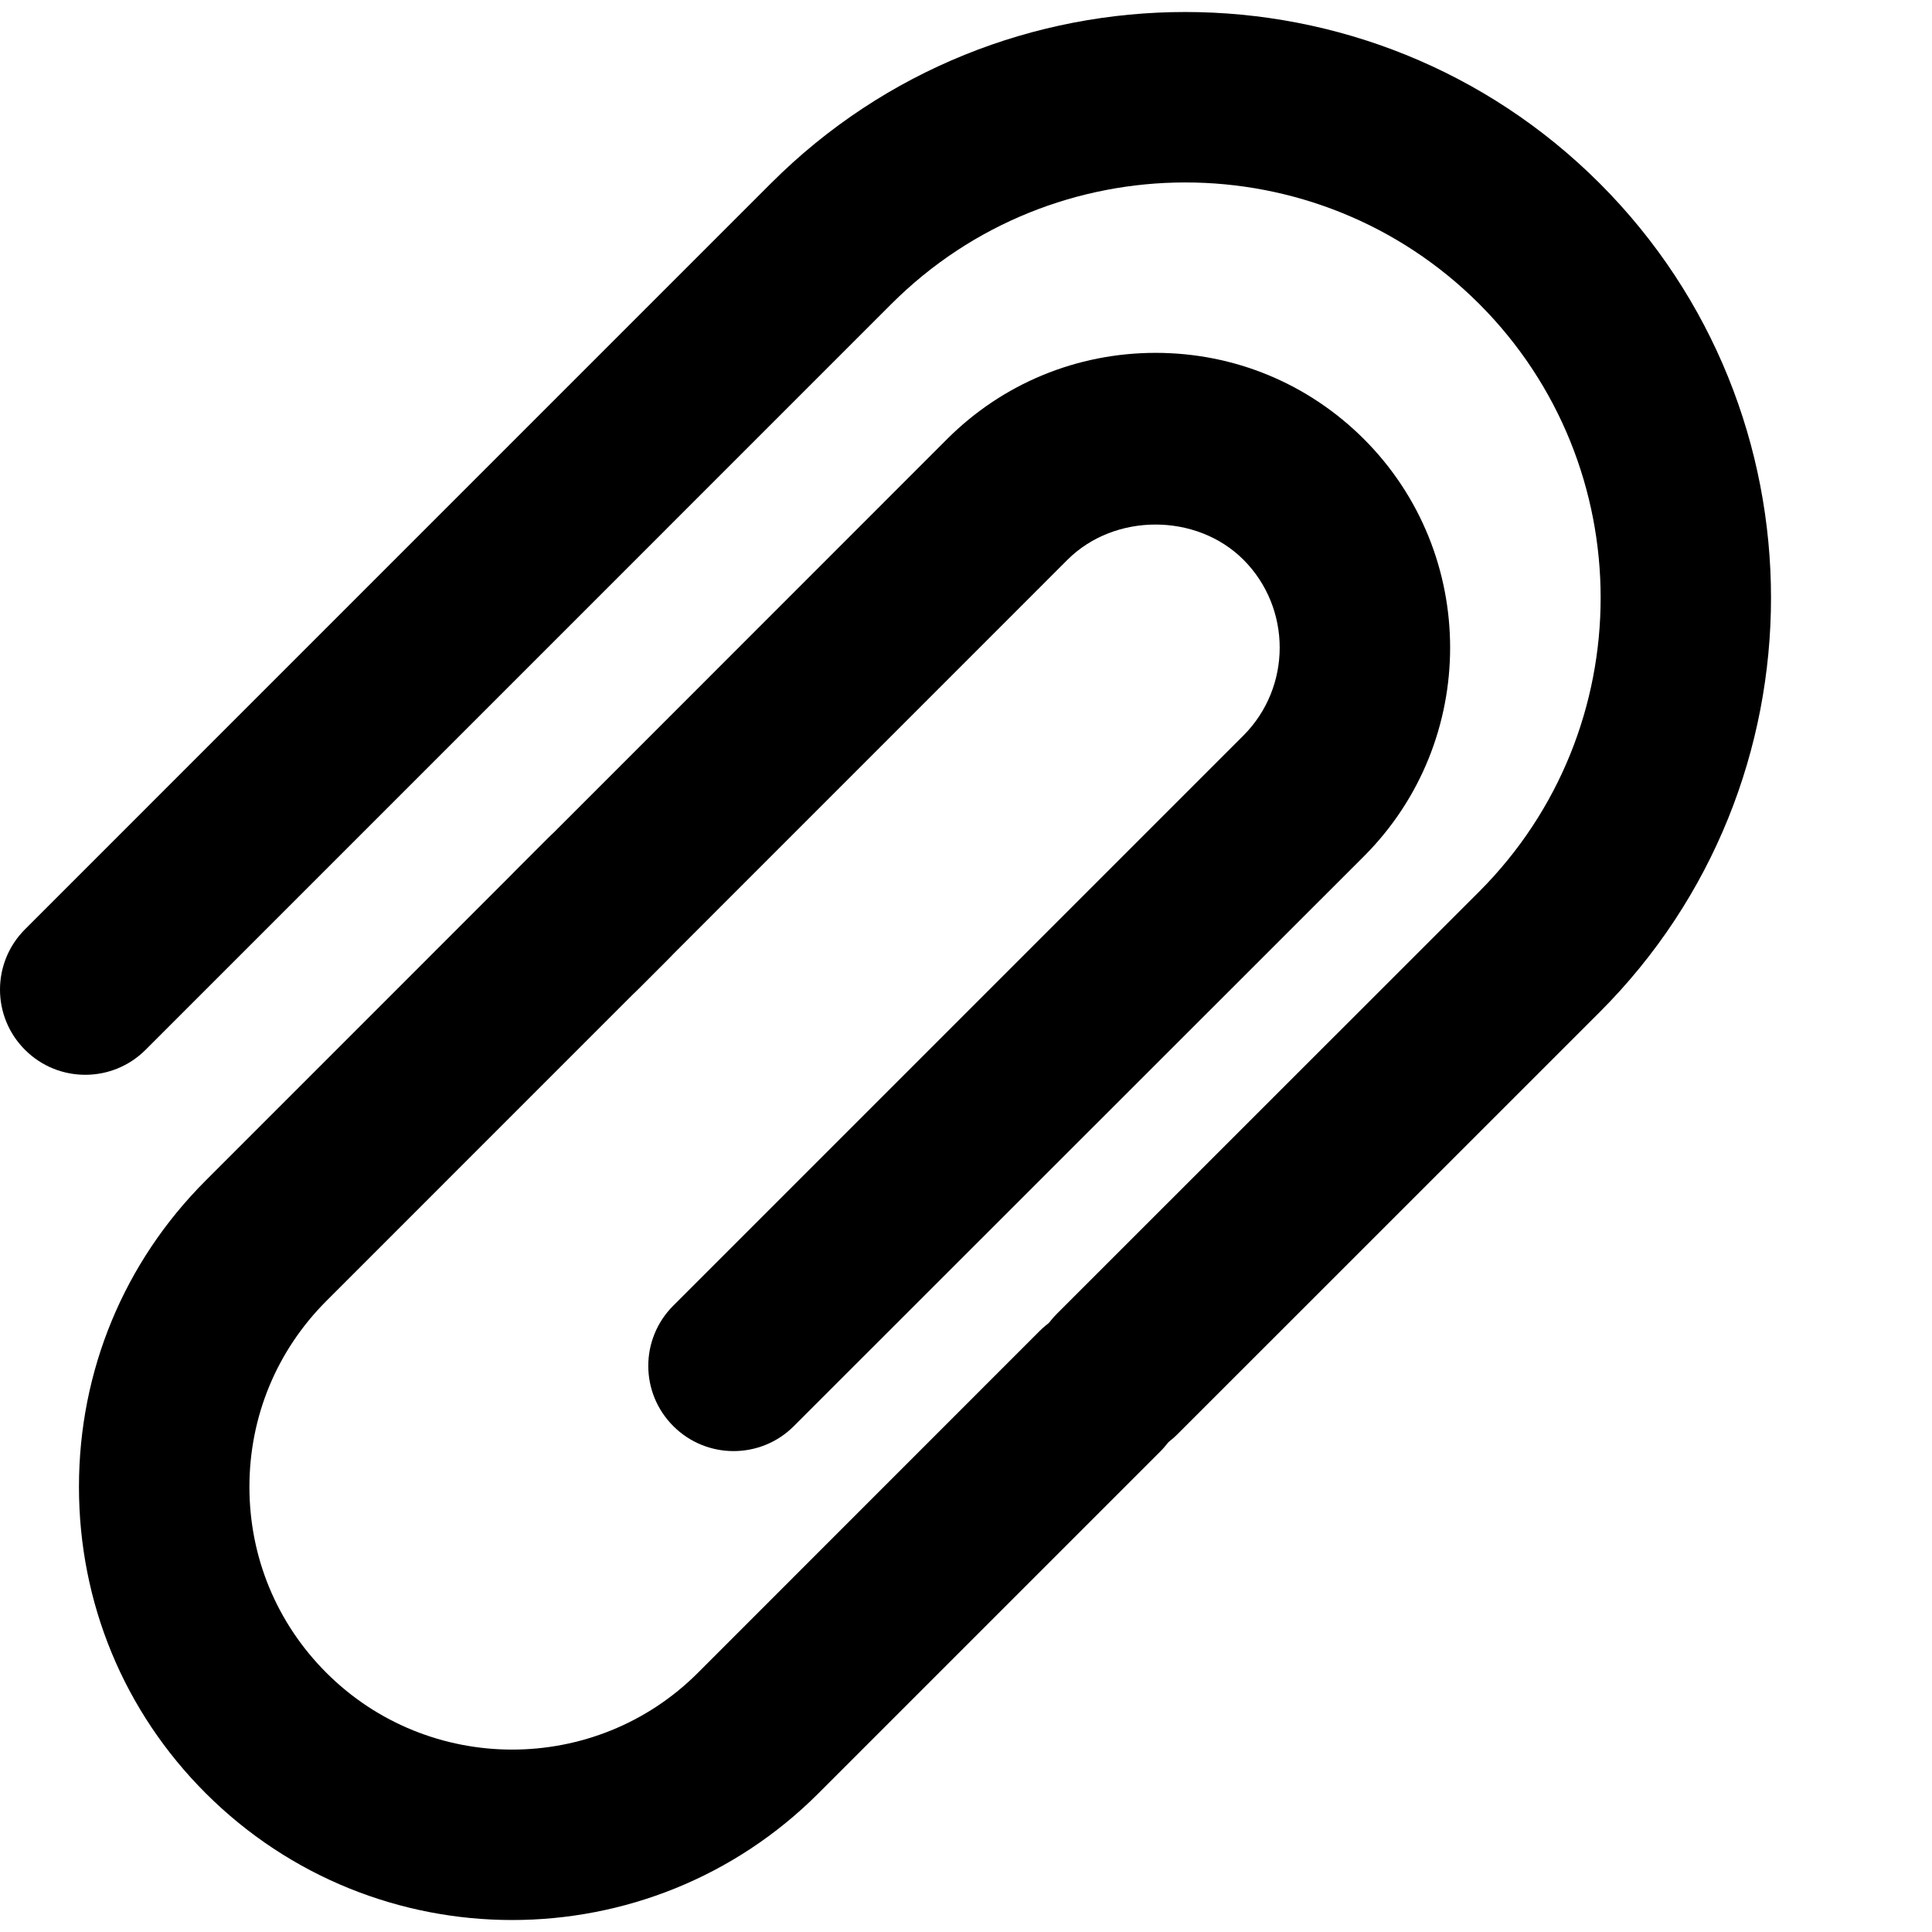 <?xml version="1.0" encoding="utf-8"?>
<!-- Generator: Adobe Illustrator 15.0.0, SVG Export Plug-In . SVG Version: 6.00 Build 0)  -->
<!DOCTYPE svg PUBLIC "-//W3C//DTD SVG 1.0//EN" "http://www.w3.org/TR/2001/REC-SVG-20010904/DTD/svg10.dtd">
<svg version="1.0" id="Layer_1" xmlns="http://www.w3.org/2000/svg" xmlns:xlink="http://www.w3.org/1999/xlink" x="0px" y="0px"
	 width="60px" height="60px" viewBox="0 0 60 60" enable-background="new 0 0 60 60" xml:space="preserve">
<g>
	<defs>
		<rect id="SVGID_1_" y="0.372" width="55" height="59.256"/>
	</defs>
	<clipPath id="SVGID_2_">
		<use xlink:href="#SVGID_1_"  overflow="visible"/>
	</clipPath>
	<path clip-path="url(#SVGID_2_)" d="M34.7,45.313c-0.677,0-1.354-0.258-1.872-0.775c-1.034-1.034-1.034-2.712,0-3.743L45.937,27.69
		c5.03-5.034,5.03-13.219,0-18.253c-5.032-5.028-13.222-5.028-18.253,0.002L4.52,32.604c-1.035,1.033-2.71,1.033-3.743,0
		c-1.036-1.034-1.036-2.708,0-3.744L23.941,5.695C31.034-1.402,42.58-1.4,49.679,5.693c7.095,7.097,7.095,18.645,0,25.74
		L36.571,44.537C36.055,45.055,35.378,45.313,34.7,45.313"/>
	<path clip-path="url(#SVGID_2_)" d="M15.905,59.628c-3.443,0-6.889-1.313-9.515-3.936c-2.544-2.541-3.938-5.92-3.938-9.517
		c0-3.593,1.395-6.973,3.938-9.514l10.606-10.608c1.035-1.032,2.71-1.032,3.744,0c1.034,1.032,1.034,2.71,0,3.744L10.133,40.405
		c-1.541,1.544-2.387,3.592-2.387,5.771c0,2.183,0.847,4.229,2.387,5.771c3.18,3.183,8.364,3.185,11.543,0.002l10.607-10.61
		c1.036-1.033,2.711-1.033,3.746,0c1.034,1.034,1.034,2.71,0,3.744l-10.61,10.609C22.798,58.314,19.354,59.628,15.905,59.628"/>
	<path clip-path="url(#SVGID_2_)" d="M22.782,45.065c-0.677,0-1.356-0.259-1.872-0.776c-1.036-1.034-1.036-2.707,0-3.741
		l17.704-17.704c1.504-1.506,1.504-3.958,0-5.464c-1.458-1.453-4.002-1.453-5.46,0.002L19.819,30.719
		c-1.034,1.037-2.71,1.037-3.743,0c-1.034-1.032-1.034-2.707,0-3.742L29.41,13.639c1.727-1.728,4.028-2.678,6.474-2.681
		c2.451,0,4.747,0.953,6.477,2.681c3.565,3.569,3.565,9.377,0.002,12.949L24.654,44.289C24.138,44.807,23.459,45.065,22.782,45.065"
		/>
</g>
</svg>
